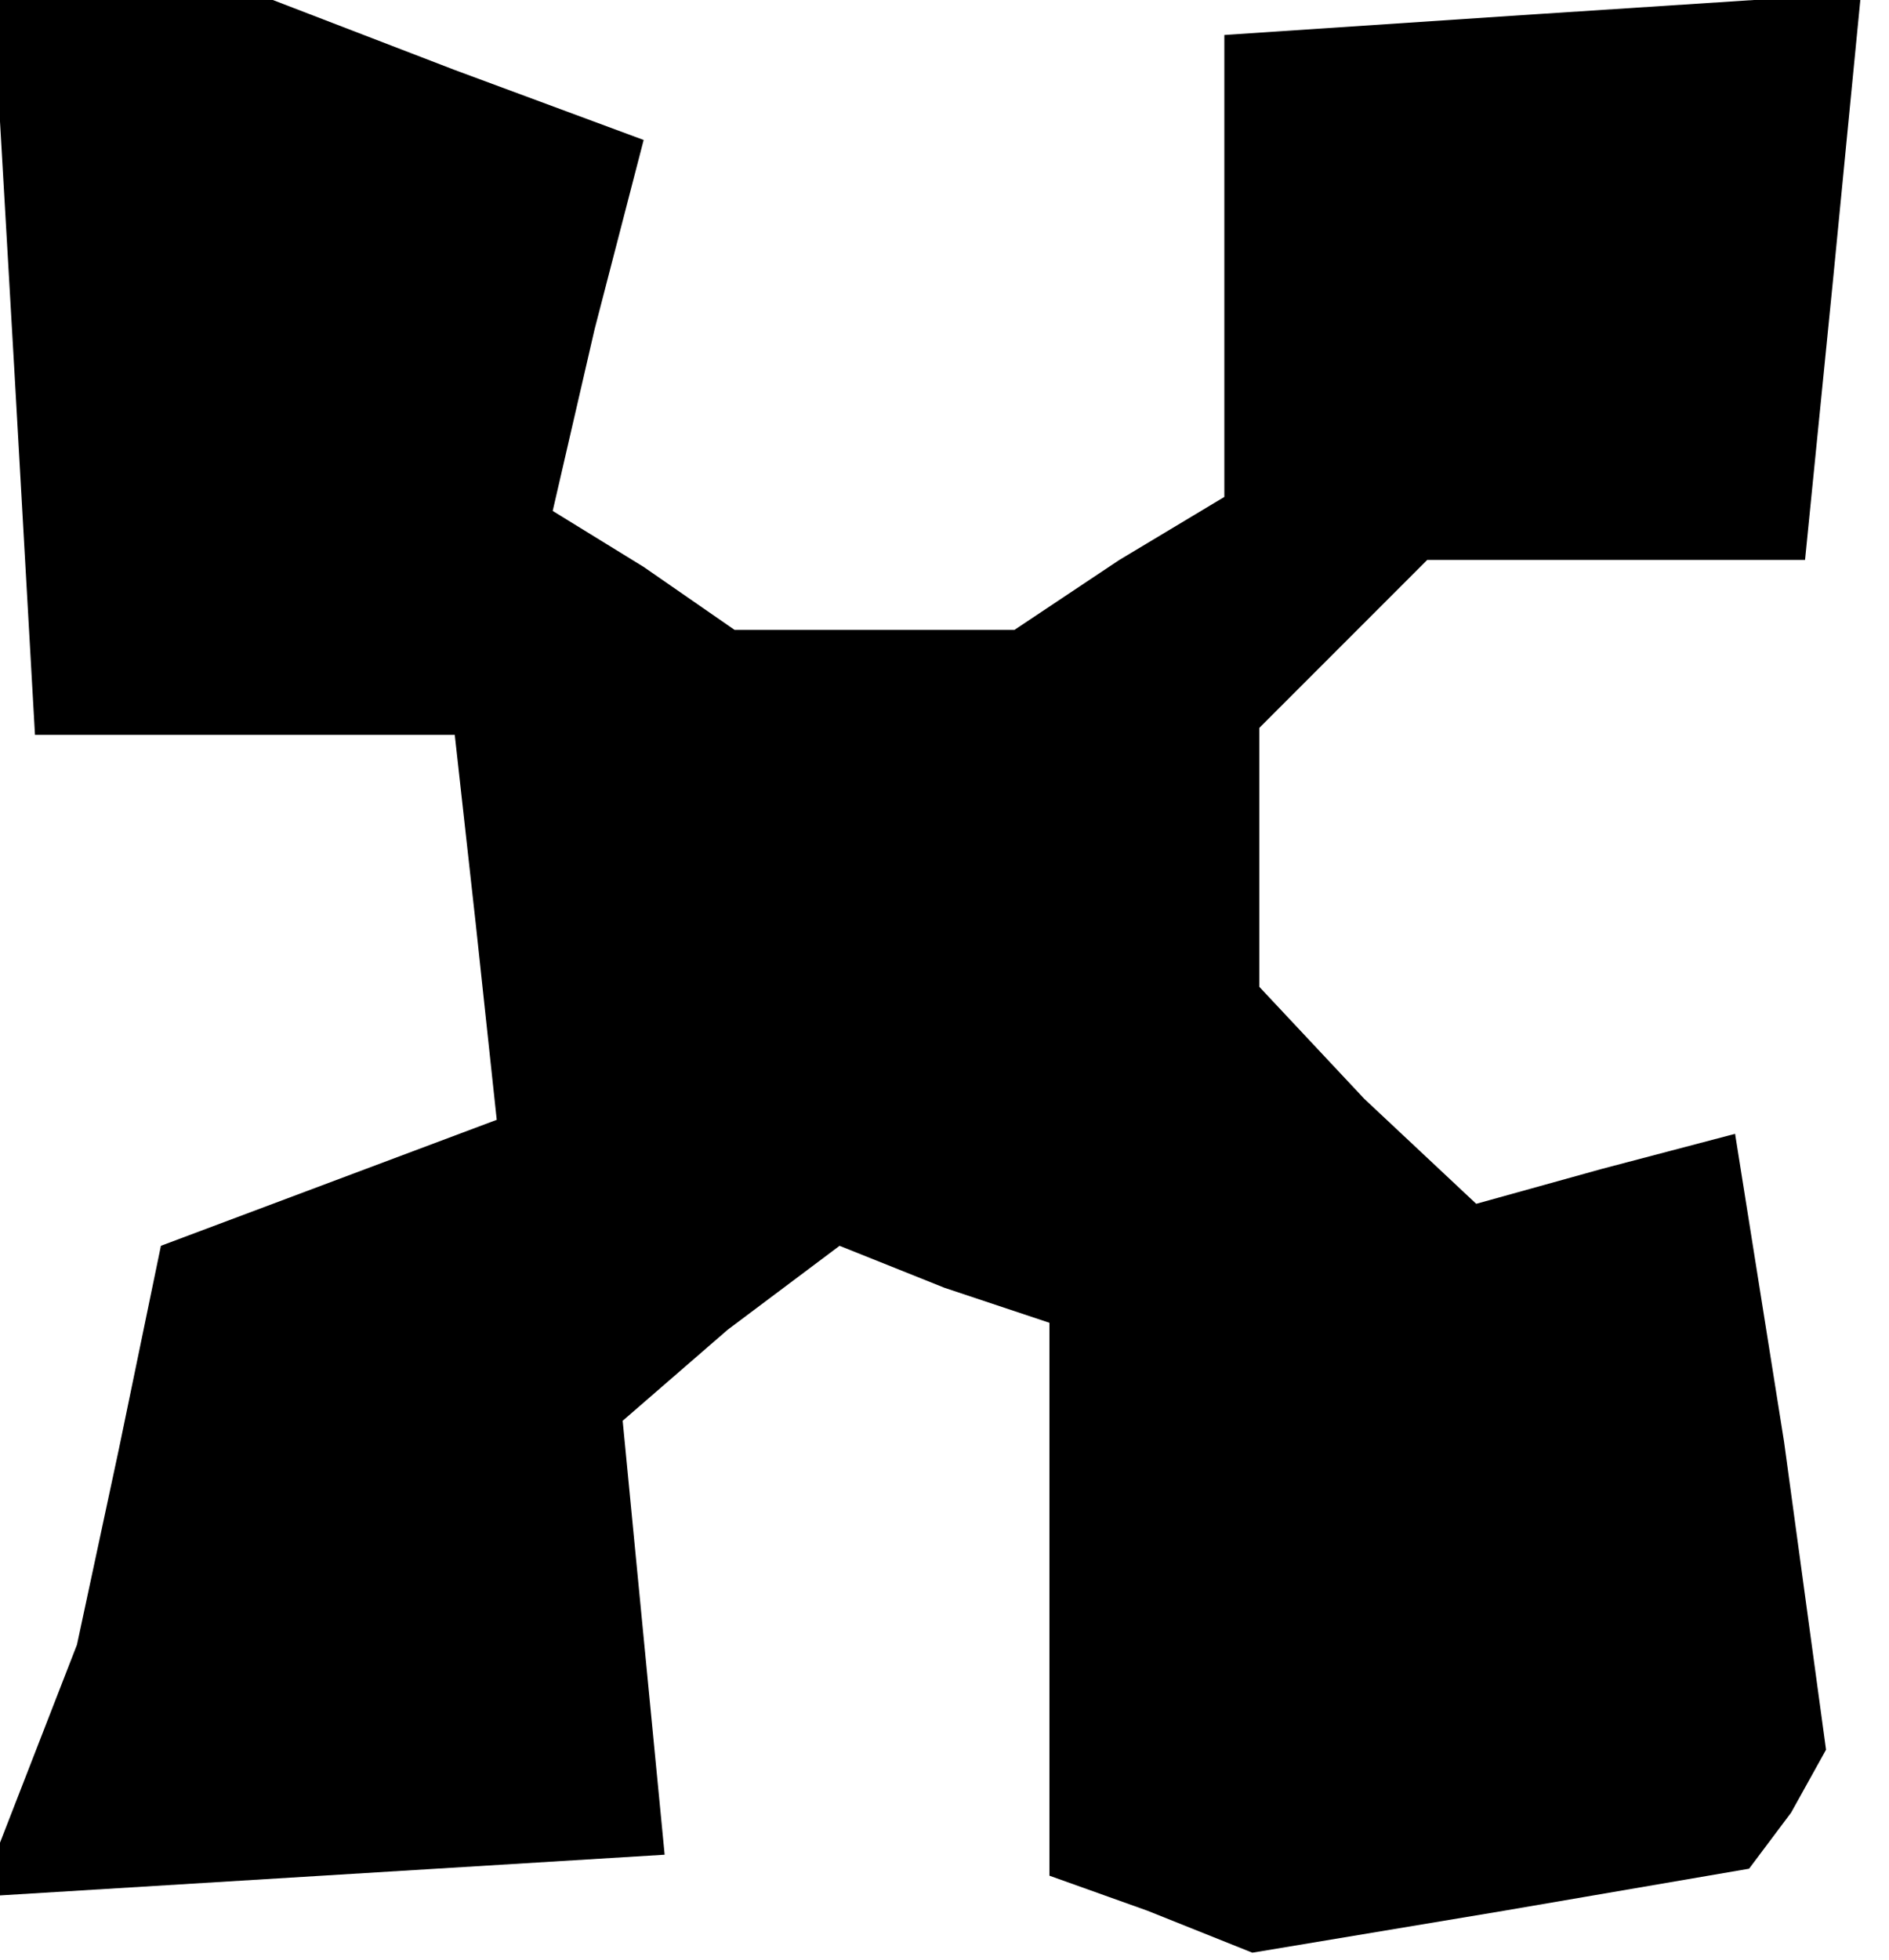 <?xml version="1.0" standalone="no"?>
<!DOCTYPE svg PUBLIC "-//W3C//DTD SVG 20010904//EN"
 "http://www.w3.org/TR/2001/REC-SVG-20010904/DTD/svg10.dtd">
<svg version="1.0" xmlns="http://www.w3.org/2000/svg"
 width="27pt" height="28pt" viewBox="0 0 27 28"
 preserveAspectRatio="xMidYMid meet">
<g transform="translate(0,28) scale(0.1,-0.1)"
fill="#000000" stroke="none">
<path d="M2 228 l3 -53 30 0 30 0 3 -27 3 -28 -24 -9 -24 -9 -6 -29 -6 -28 -7
-18 -7 -18 49 3 49 3 -3 31 -3 31 15 13 16 12 15 -6 15 -5 0 -40 0 -39 14 -5
15 -6 36 6 35 6 6 8 5 9 -6 44 -7 44 -19 -5 -18 -5 -16 15 -15 16 0 18 0 19
12 12 12 12 27 0 27 0 4 40 4 41 -46 -3 -45 -3 0 -33 0 -33 -15 -9 -15 -10
-20 0 -20 0 -13 9 -13 8 6 26 7 27 -27 10 -26 10 -20 0 -20 0 3 -52z"/>
</g>
</svg>

